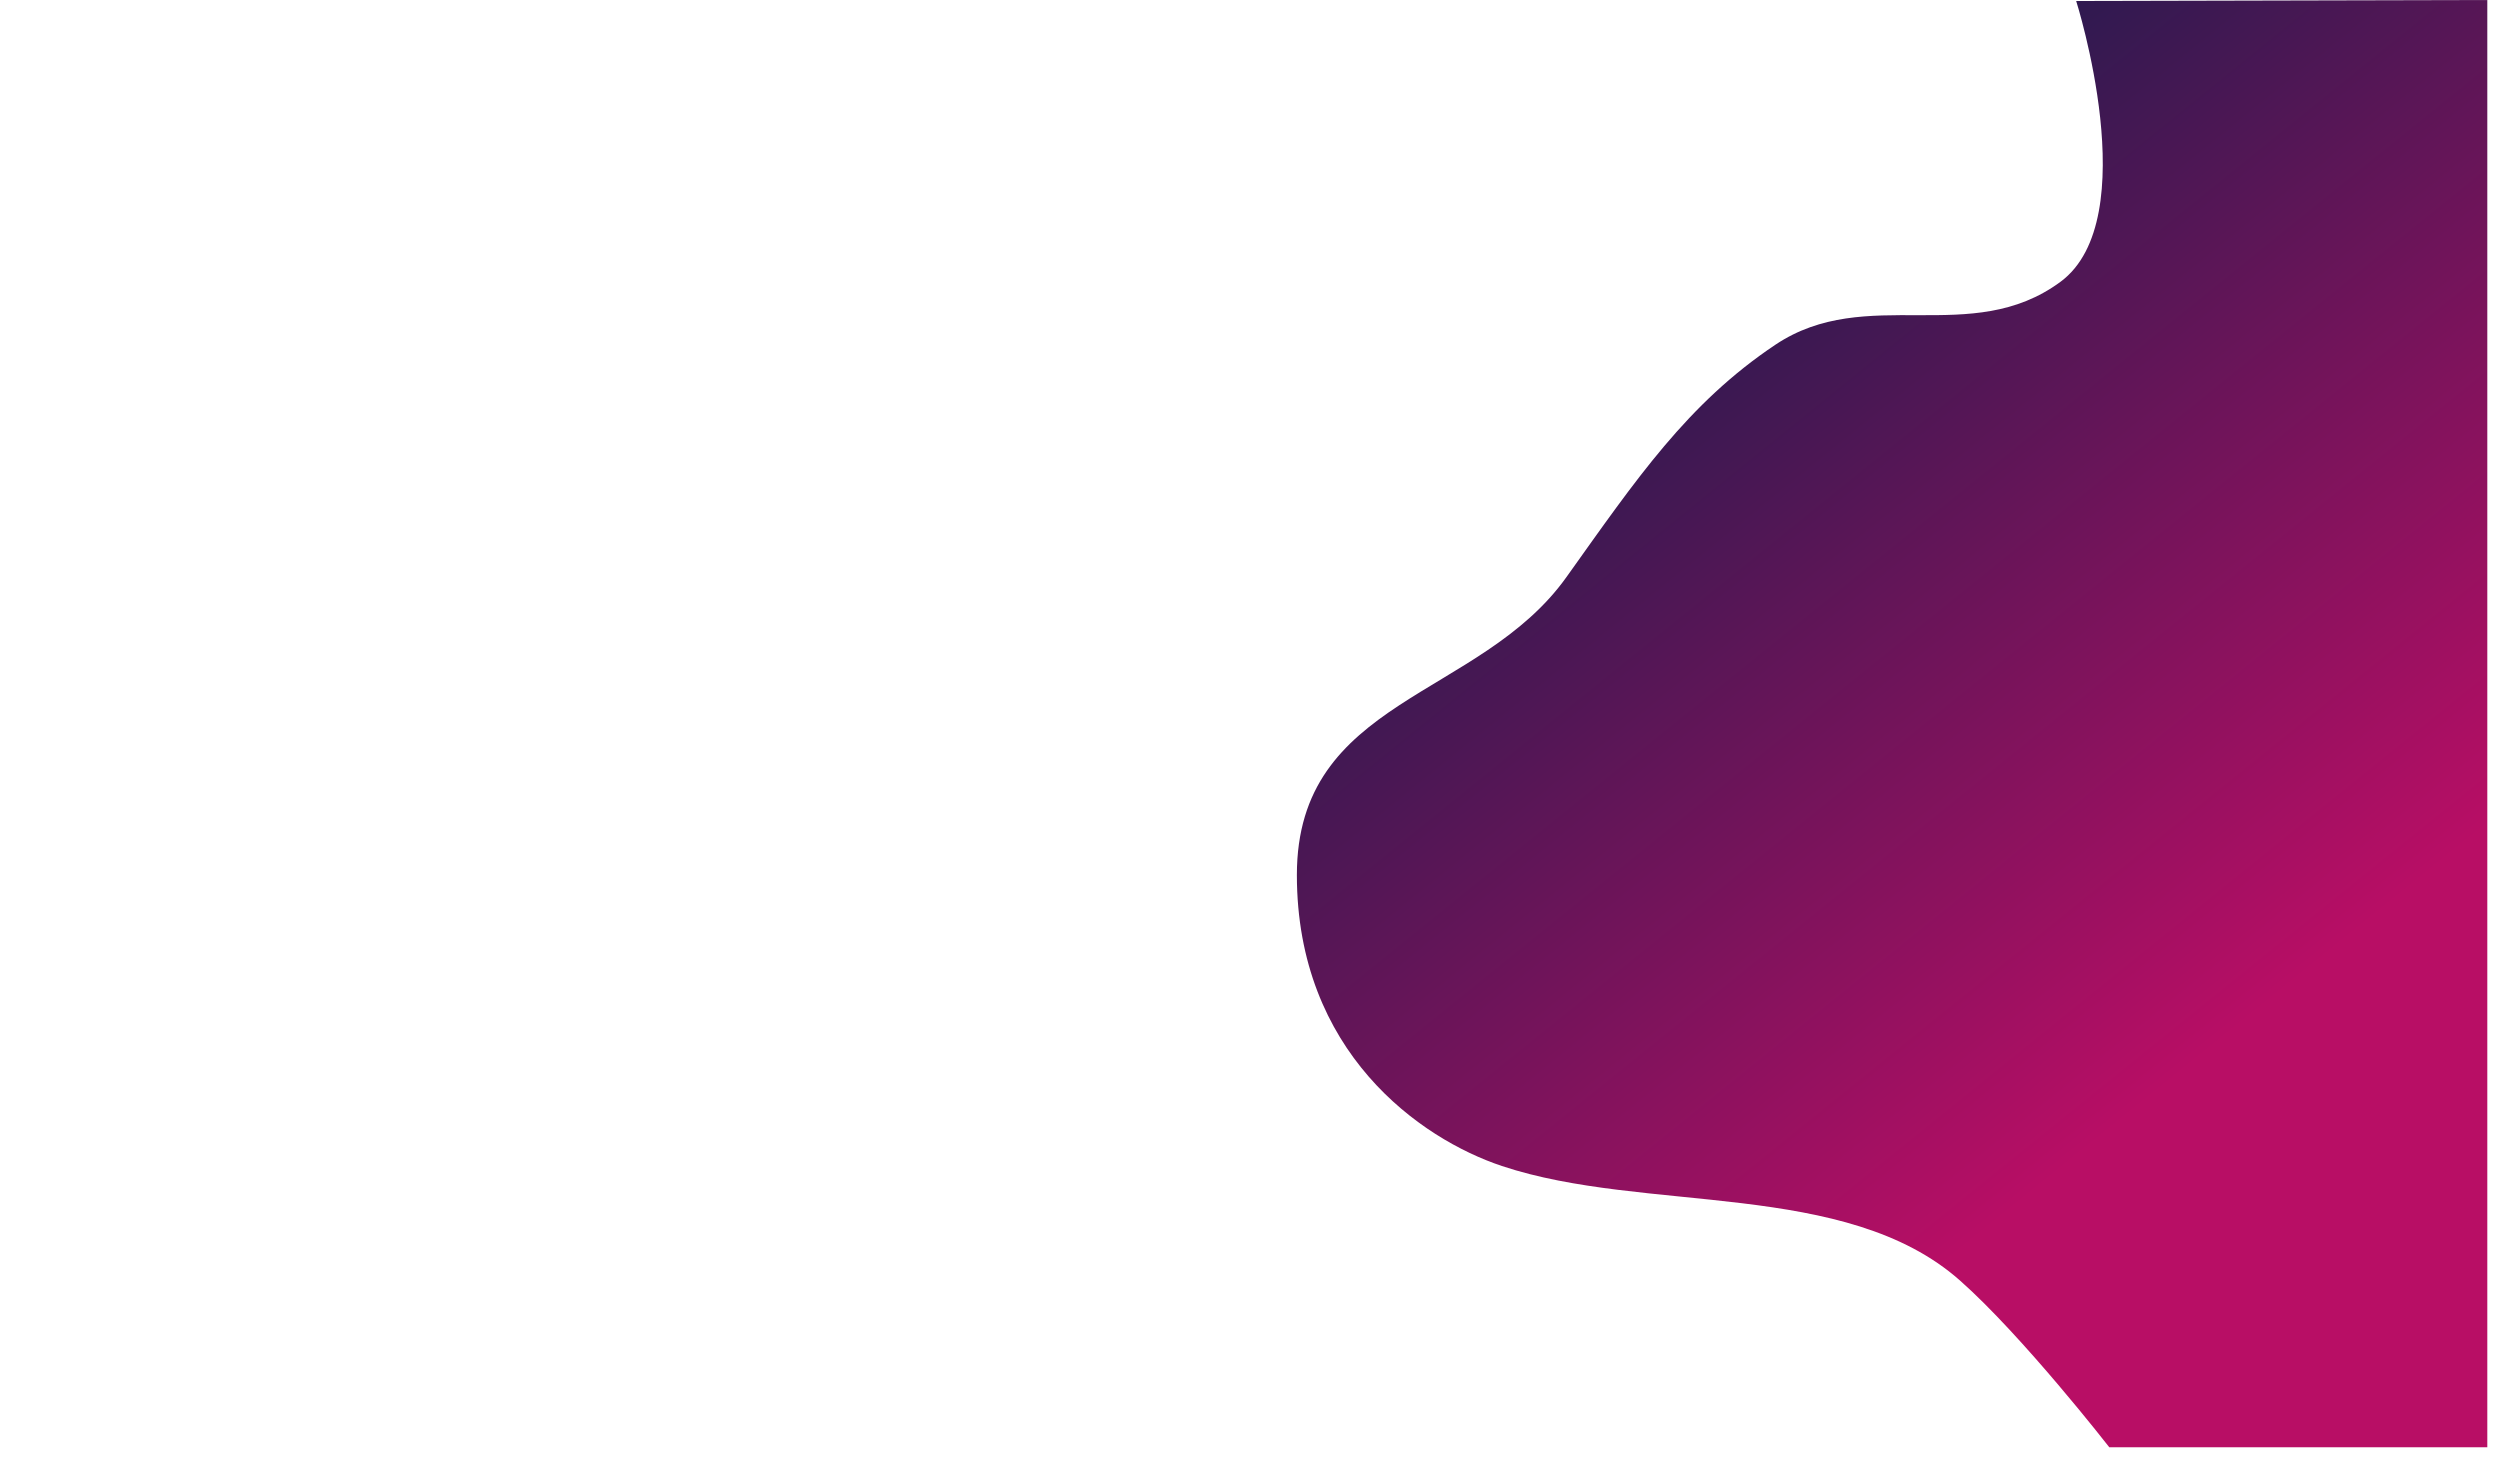 <svg width="1280" height="751" viewBox="0 0 1280 751" fill="none" xmlns="http://www.w3.org/2000/svg">
<rect width="1280" height="741" fill="white"/>
<g filter="url(#filter0_di_41_74)">
<path d="M1060.98 144.276C1104.46 112.168 1069 0.5 1069 0.5L1279.5 0V741H1085.96C1085.96 741 1041.6 683.998 1009.47 655.589C950.901 603.782 848.407 621.468 775.002 597C733.002 583 670 538.531 670 448C670 357.469 763.565 357.763 808.002 295.5C843.869 245.244 869.981 206.602 915.002 176.5C961.657 145.305 1015.17 178.104 1060.98 144.276Z" fill="url(#paint0_linear_41_74)"/>
</g>
<defs>
<filter id="filter0_di_41_74" x="650" y="-10" width="633.5" height="761" filterUnits="userSpaceOnUse" color-interpolation-filters="sRGB">
<feFlood flood-opacity="0" result="BackgroundImageFix"/>
<feColorMatrix in="SourceAlpha" type="matrix" values="0 0 0 0 0 0 0 0 0 0 0 0 0 0 0 0 0 0 127 0" result="hardAlpha"/>
<feOffset dx="-10"/>
<feGaussianBlur stdDeviation="5"/>
<feComposite in2="hardAlpha" operator="out"/>
<feColorMatrix type="matrix" values="0 0 0 0 0 0 0 0 0 0 0 0 0 0 0 0 0 0 0.15 0"/>
<feBlend mode="normal" in2="BackgroundImageFix" result="effect1_dropShadow_41_74"/>
<feBlend mode="normal" in="SourceGraphic" in2="effect1_dropShadow_41_74" result="shape"/>
<feColorMatrix in="SourceAlpha" type="matrix" values="0 0 0 0 0 0 0 0 0 0 0 0 0 0 0 0 0 0 127 0" result="hardAlpha"/>
<feOffset dx="4"/>
<feGaussianBlur stdDeviation="2"/>
<feComposite in2="hardAlpha" operator="arithmetic" k2="-1" k3="1"/>
<feColorMatrix type="matrix" values="0 0 0 0 1 0 0 0 0 1 0 0 0 0 1 0 0 0 0.5 0"/>
<feBlend mode="normal" in2="shape" result="effect2_innerShadow_41_74"/>
</filter>
<linearGradient id="paint0_linear_41_74" x1="795" y1="140.5" x2="1280" y2="741" gradientUnits="userSpaceOnUse">
<stop stop-color="#1C1B4D"/>
<stop offset="0.679" stop-color="#B80E65"/>
</linearGradient>
</defs>
</svg>
